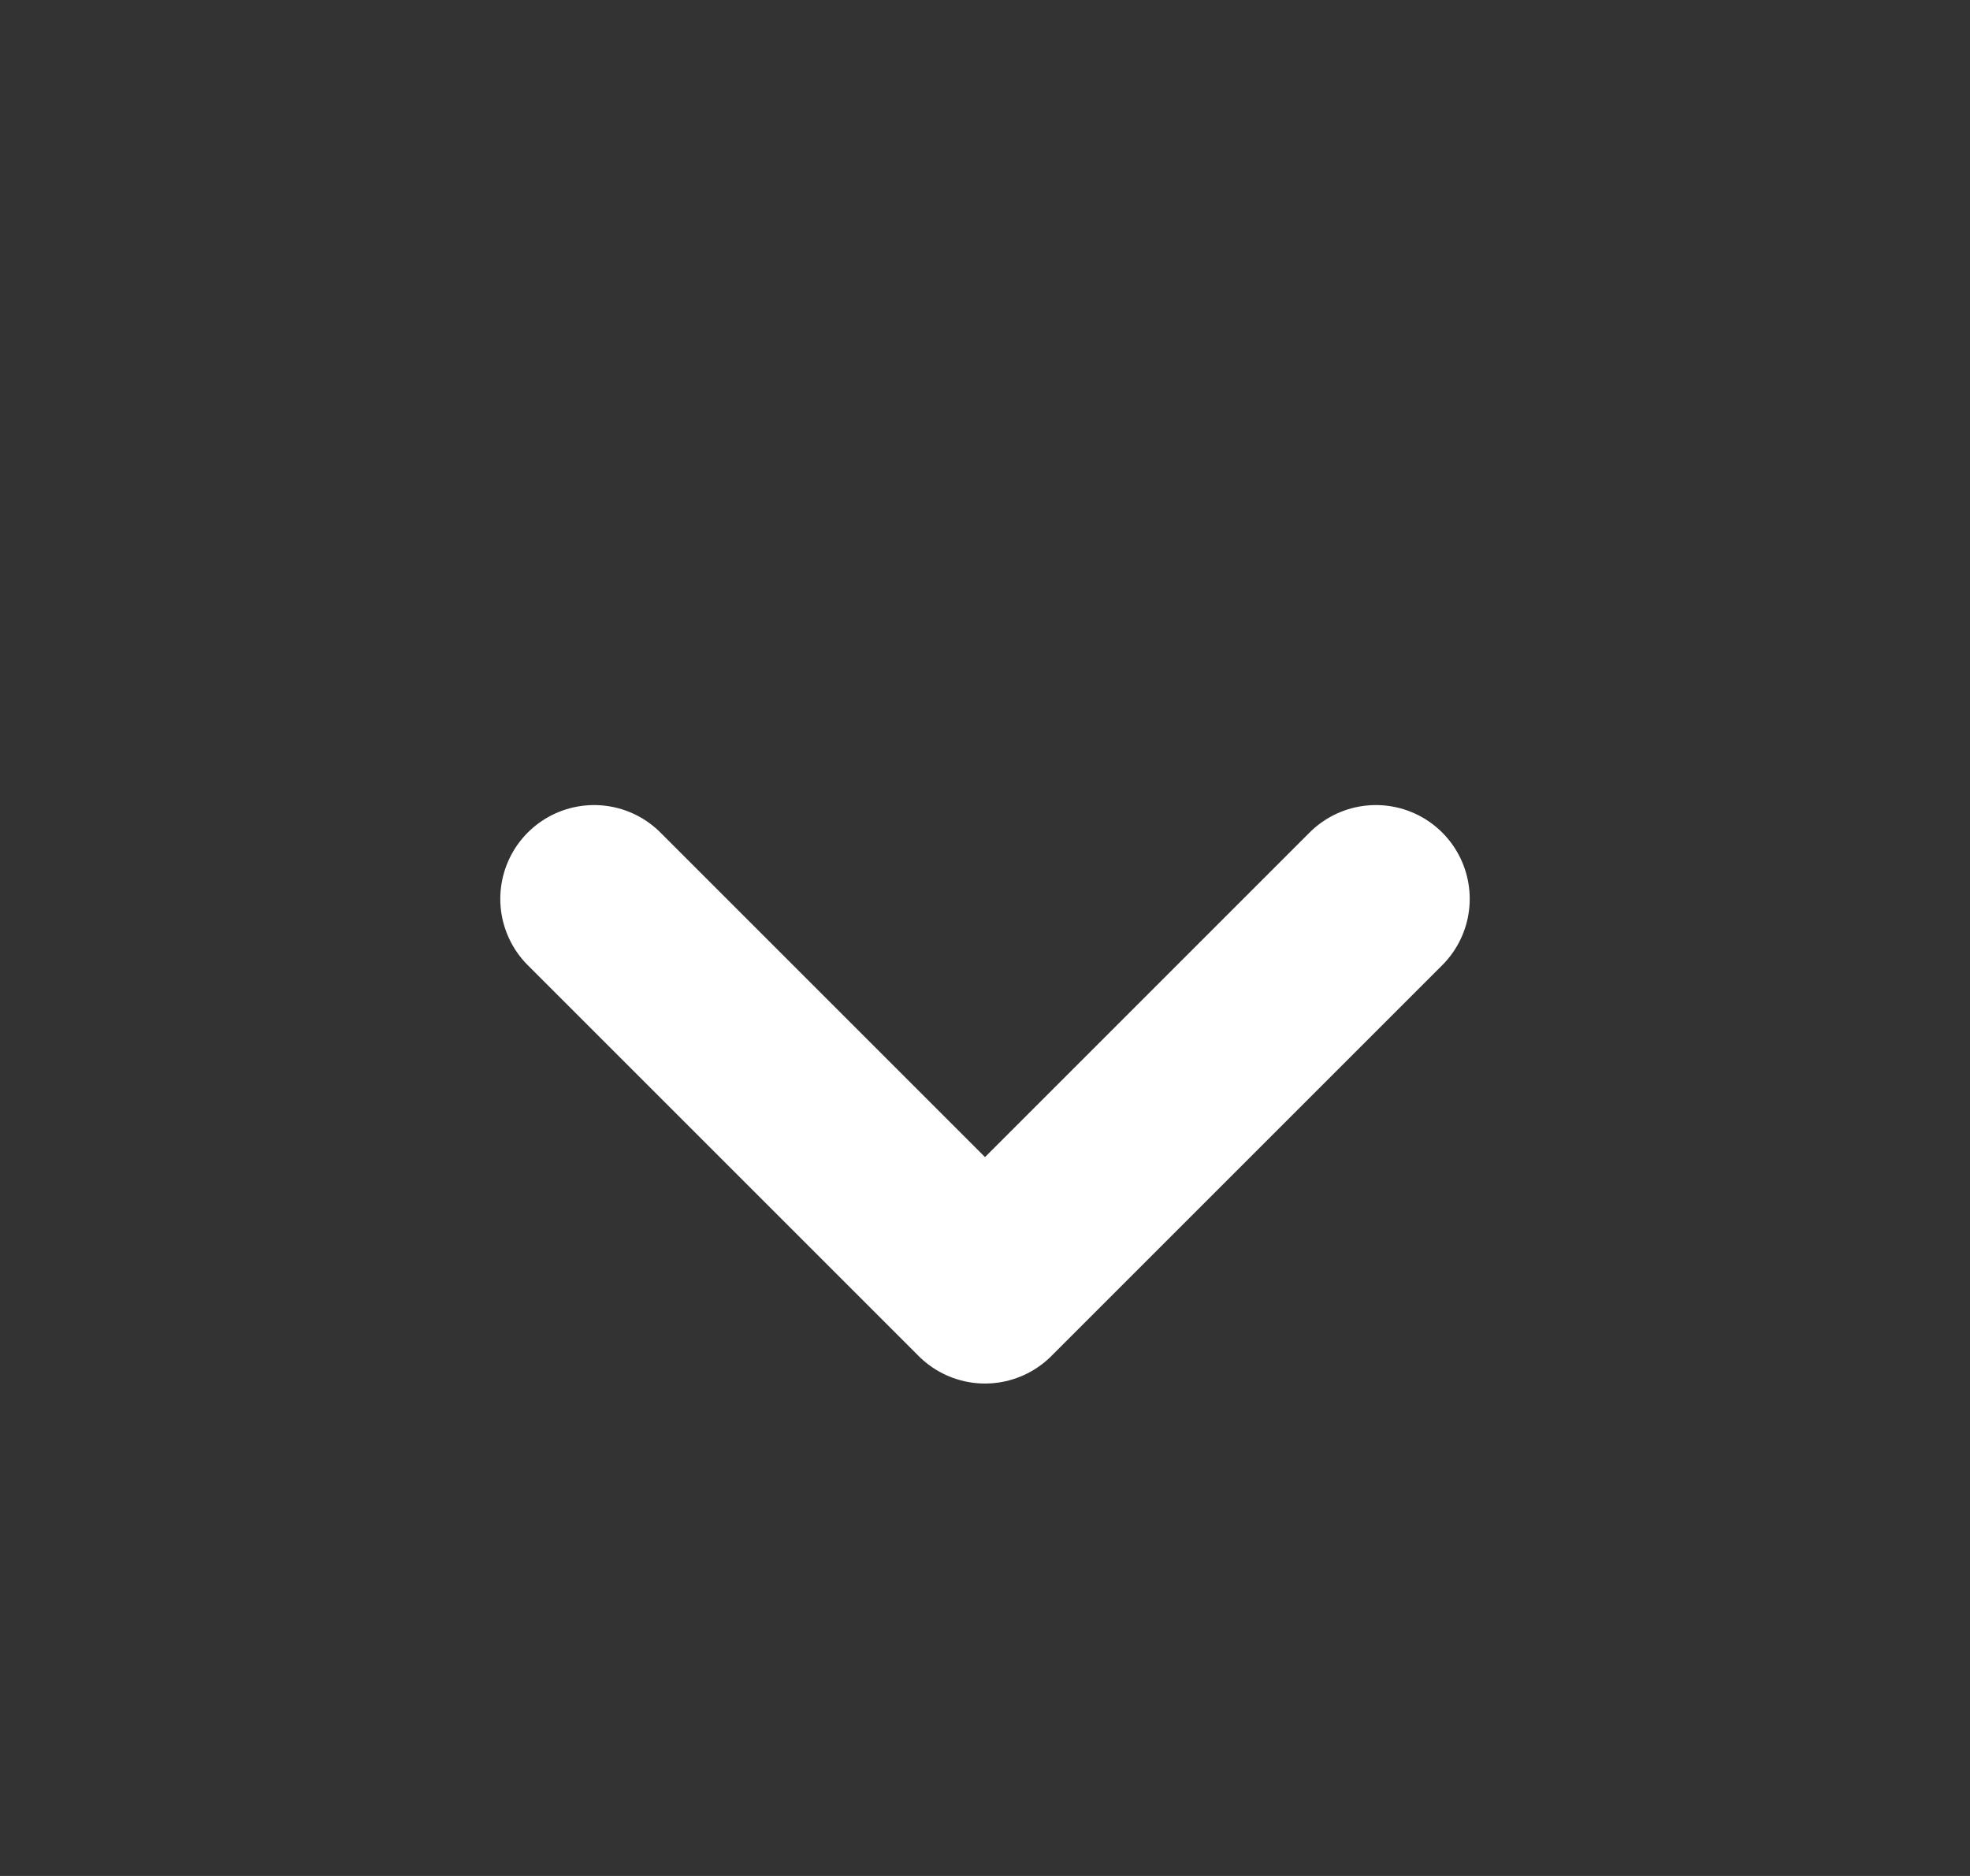 <svg width="21" height="20" viewBox="0 0 21 20" fill="none" xmlns="http://www.w3.org/2000/svg">
<rect x="0" y="0" width="21" height="20" fill="#333333" stroke="none"/>
<path d="M14.667 9.583L10.5 13.75L6.333 9.583" stroke="white" stroke-width="2" stroke-linecap="round" stroke-linejoin="round"/>
</svg>
